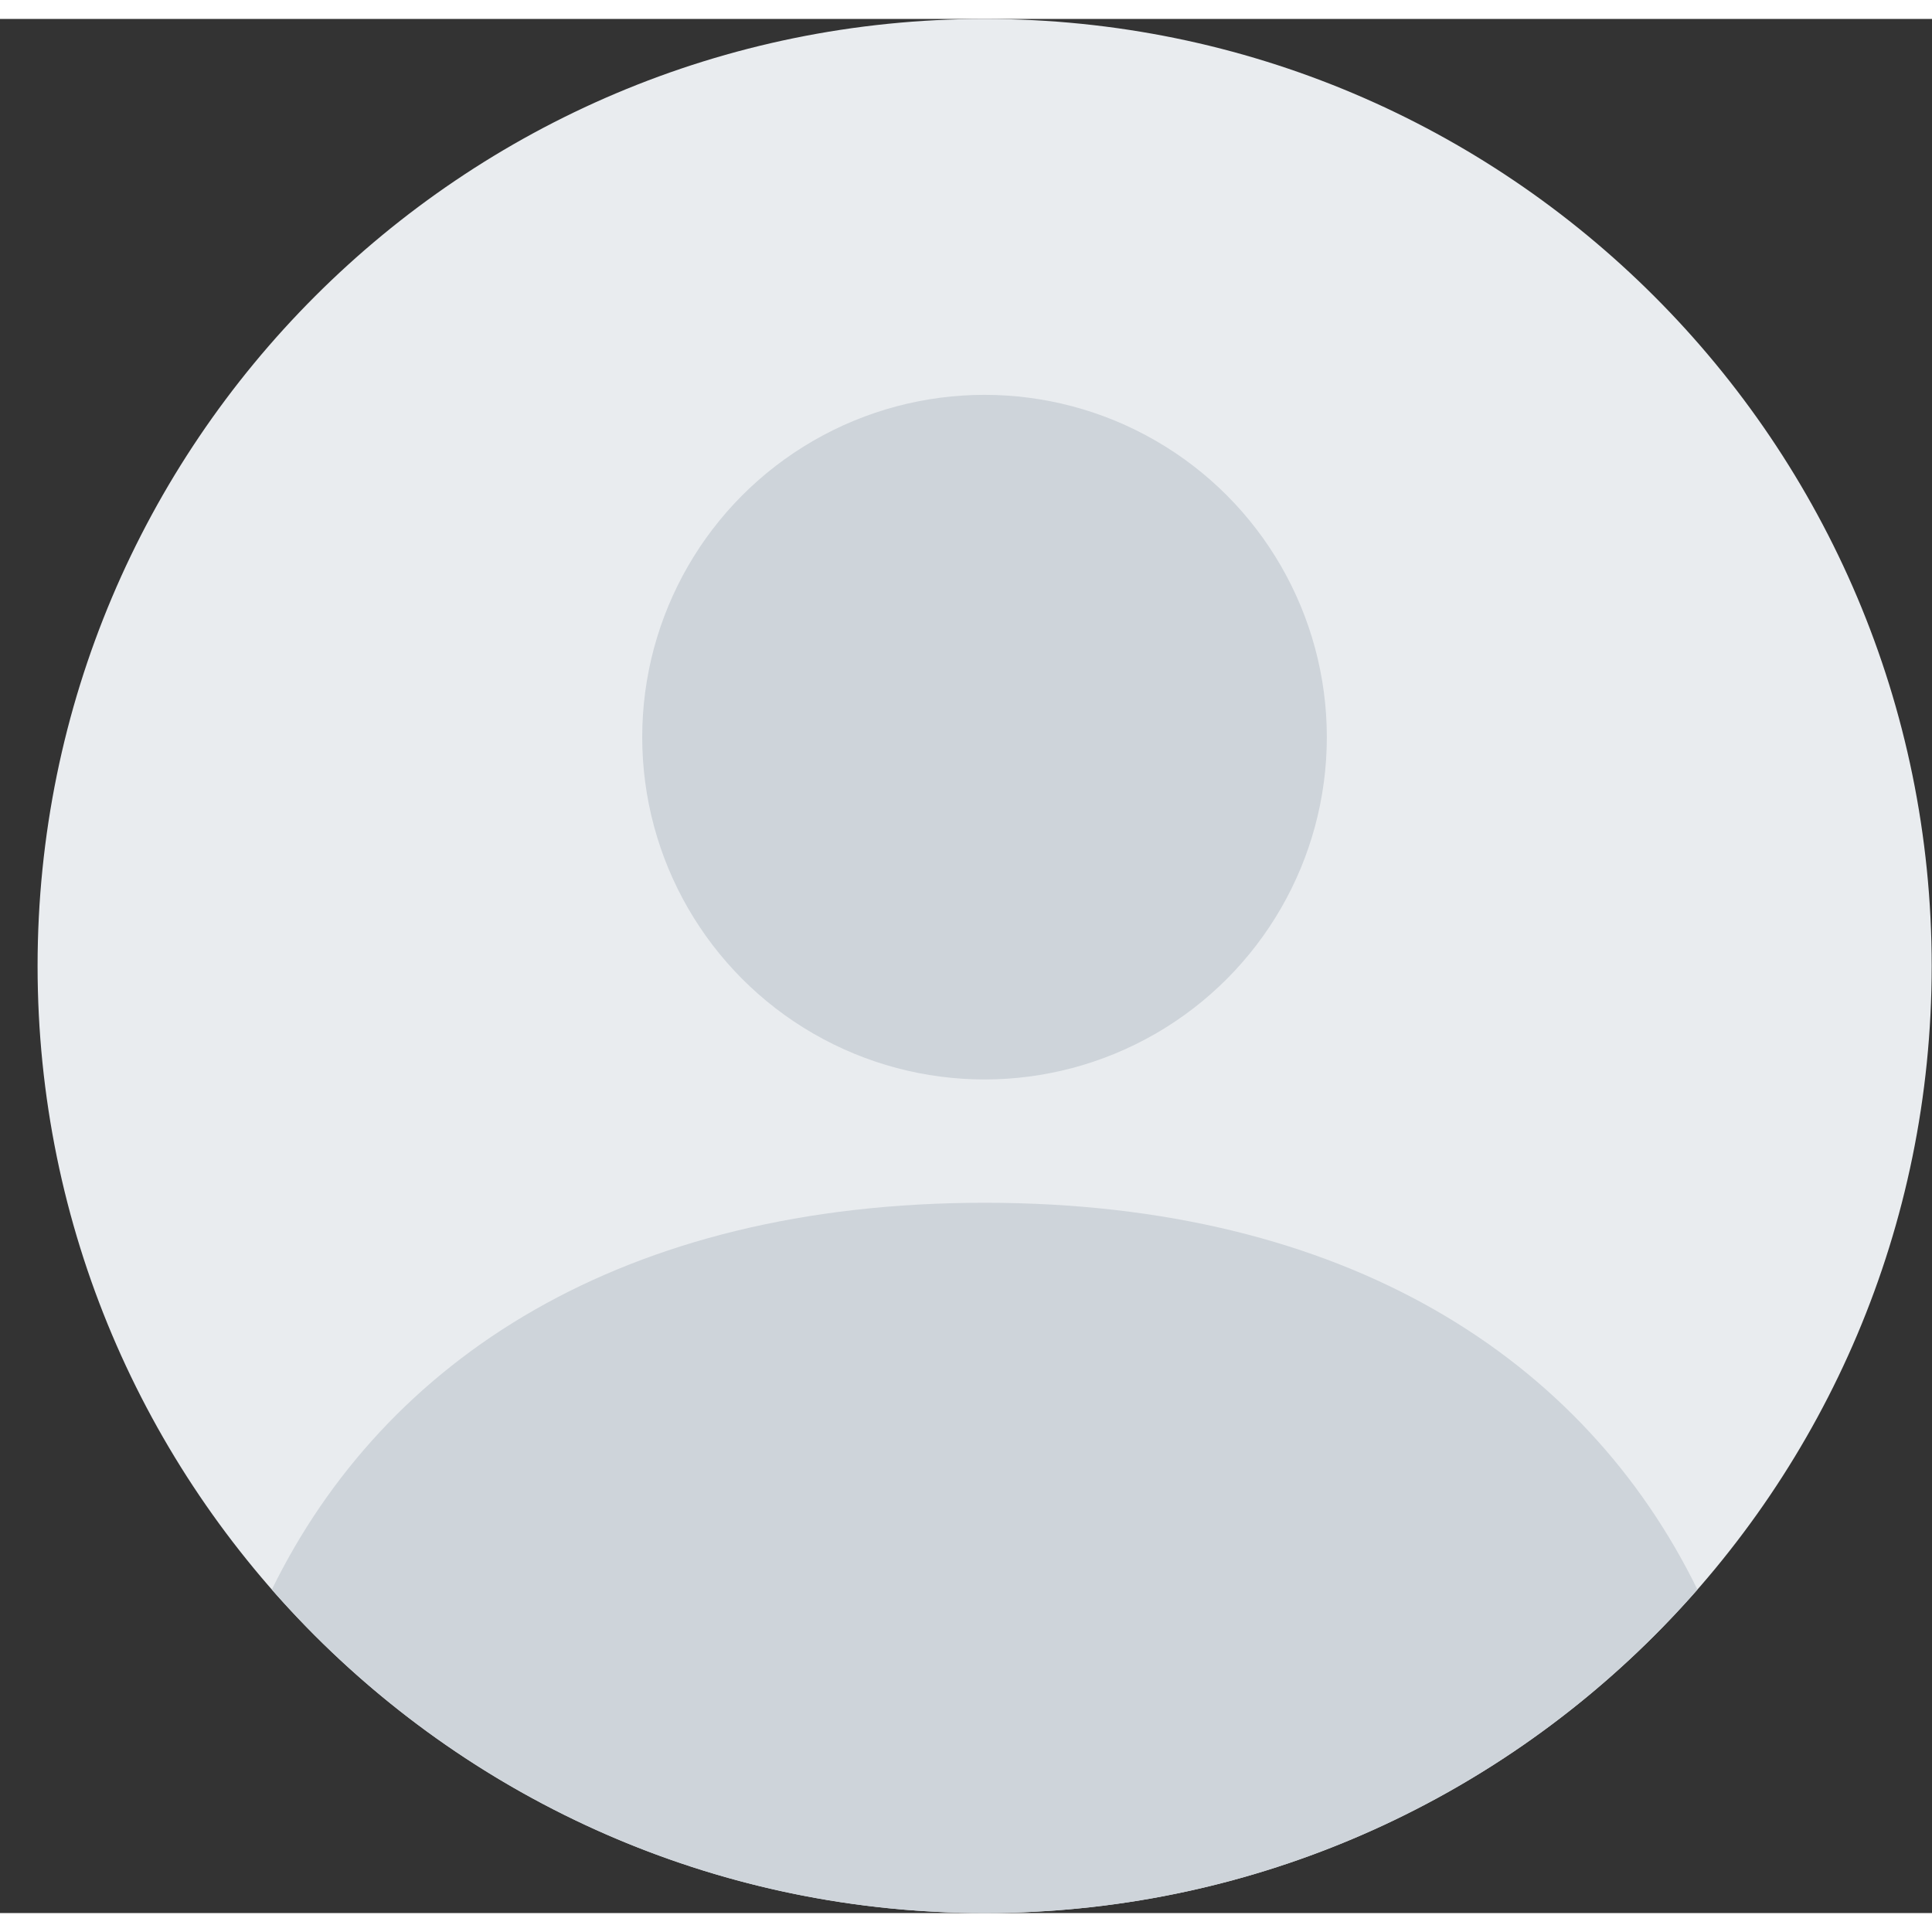 <svg width="40" height="40" viewBox="0 0 51 50" fill="none" xmlns="http://www.w3.org/2000/svg">
<rect x="0" y="0" width="51" height="50" fill="#333333" stroke="none"/>
<path d="M50.992 25C50.992 38.807 39.799 50 25.992 50C12.185 50 0.992 38.807 0.992 25C0.992 11.193 12.185 0 25.992 0C39.799 0 50.992 11.193 50.992 25Z" fill="#E9ECEF"/>
<path fill-rule="evenodd" clip-rule="evenodd" d="M7.176 41.461C10.153 35.381 16.425 31.25 25.992 31.25C35.559 31.25 41.831 35.381 44.808 41.461C40.226 46.695 33.495 50 25.992 50C18.489 50 11.758 46.695 7.176 41.461Z" fill="#CED4DA"/>
<circle cx="25.989" cy="18.959" r="9.036" fill="#CED4DA"/>
</svg>
